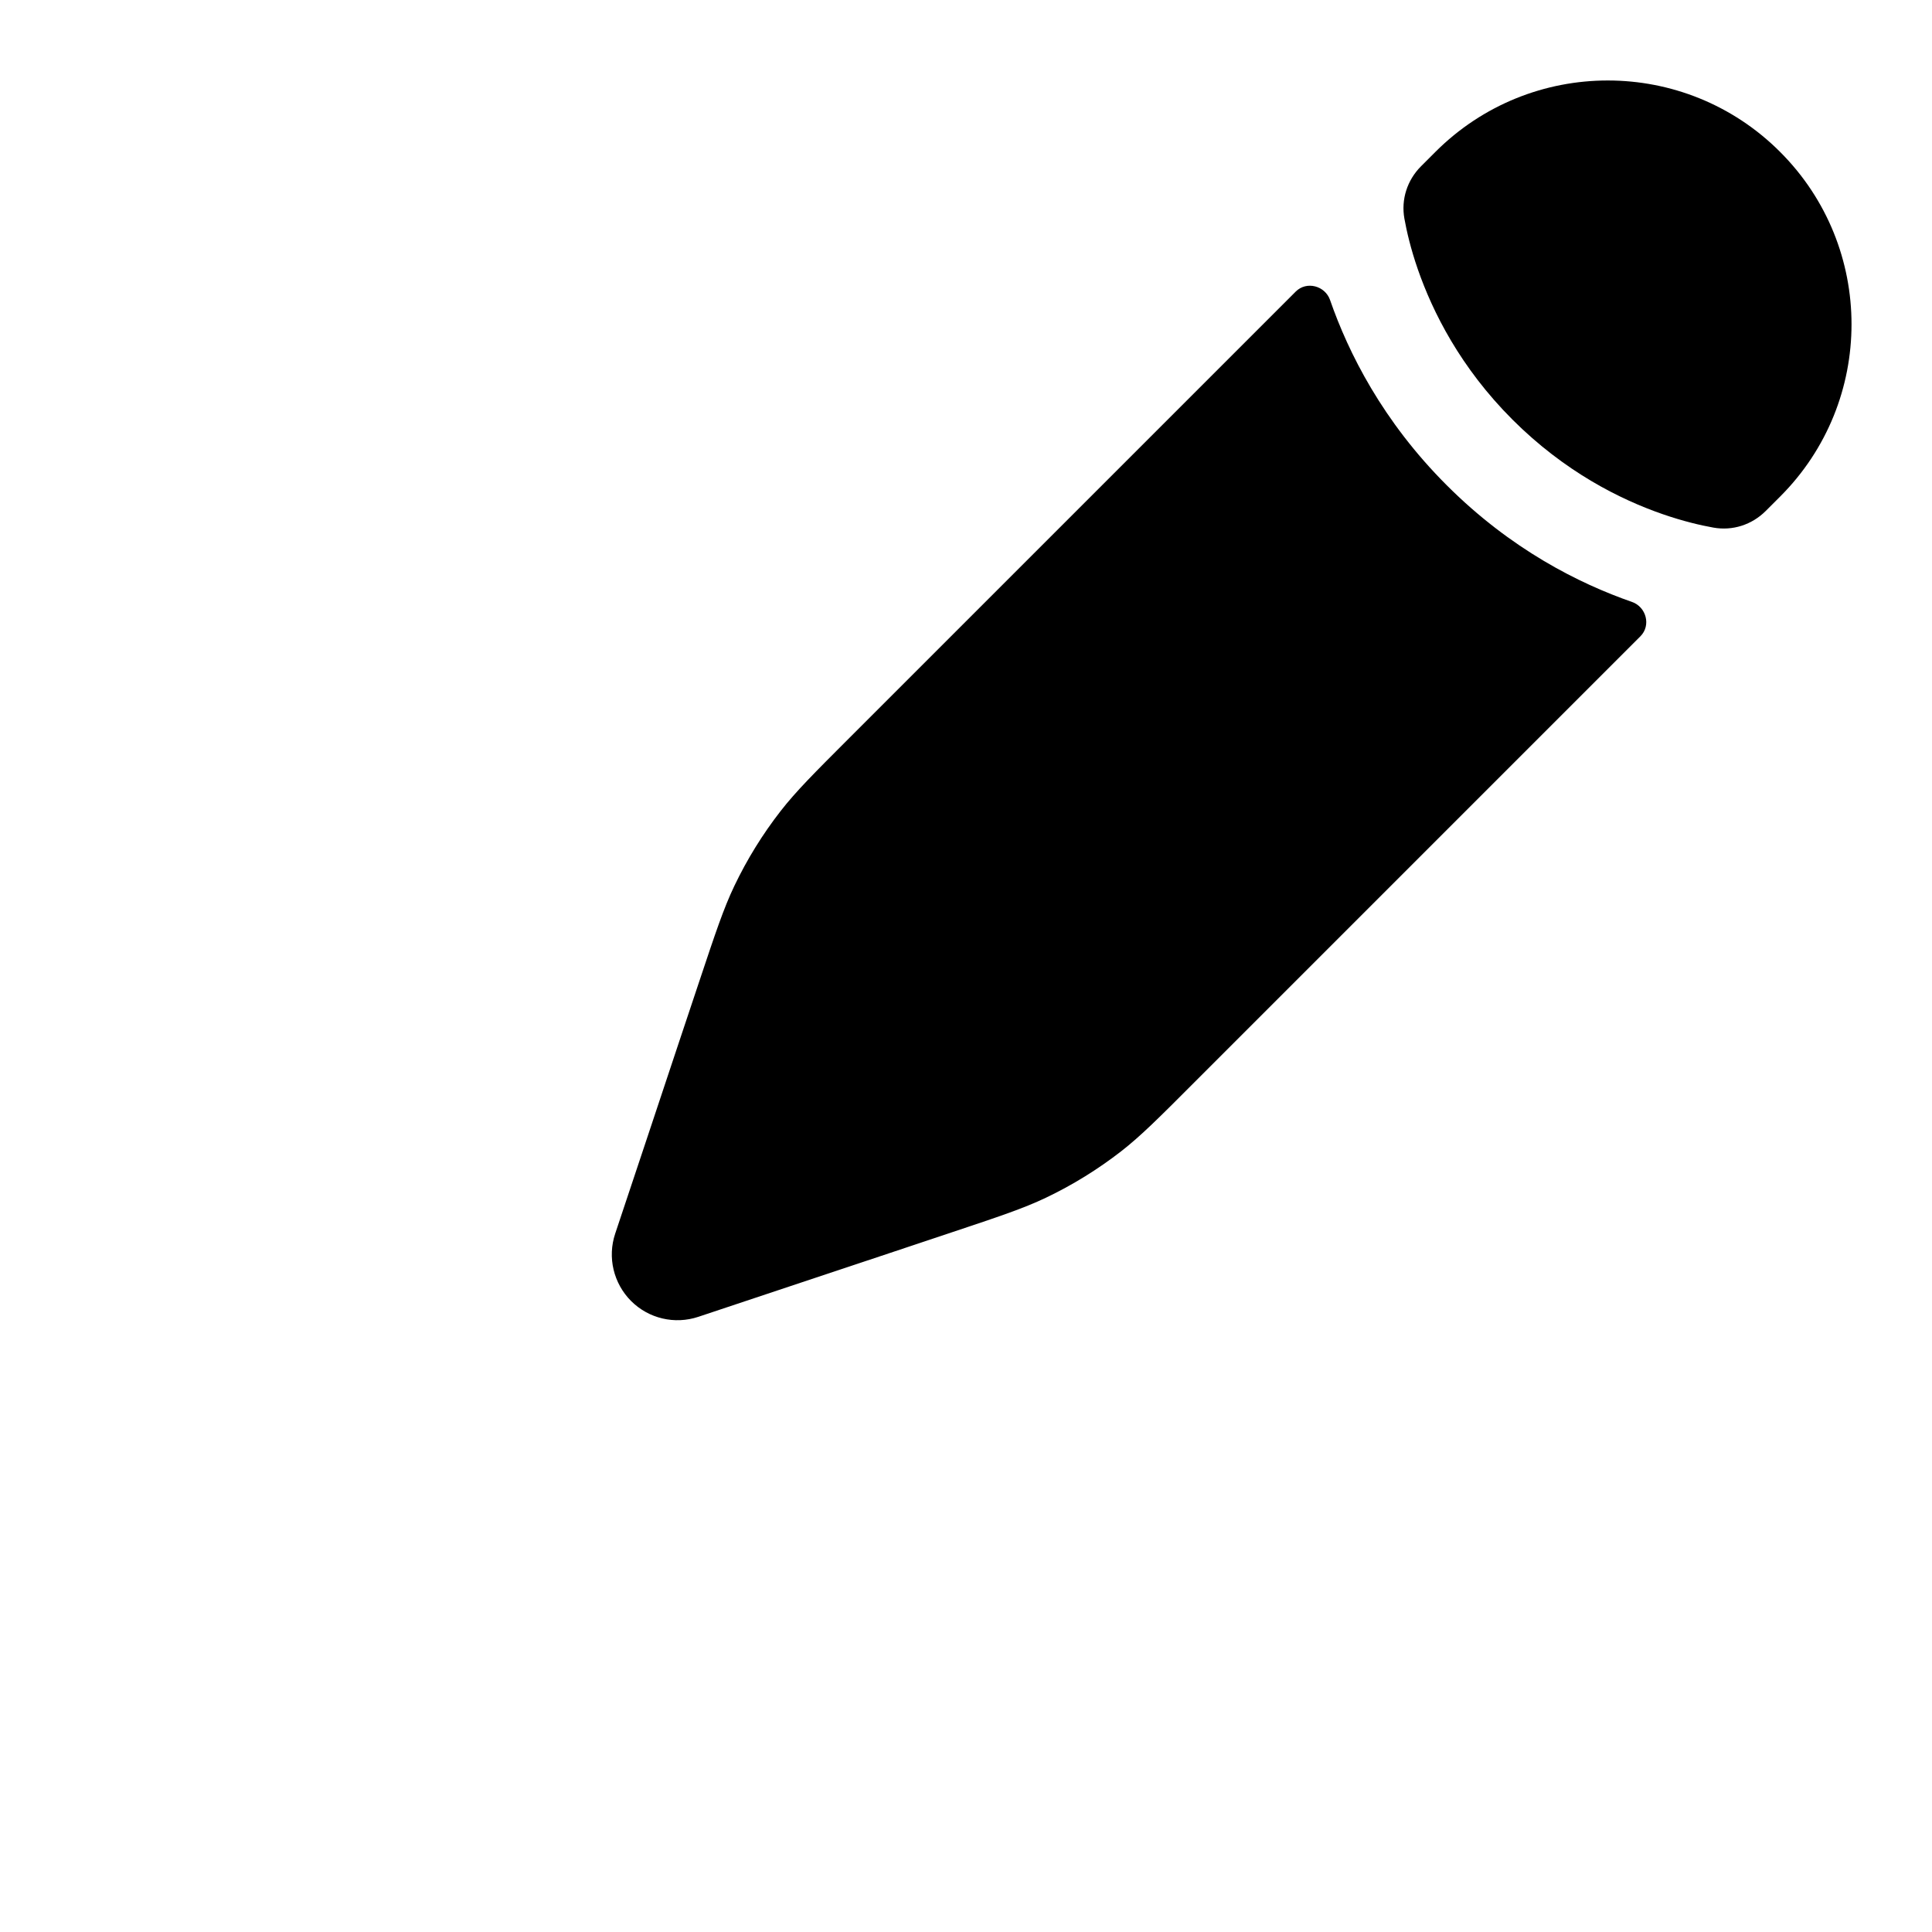 <svg width="24" height="24" viewBox="0 0 24 24" fill="none" xmlns="http://www.w3.org/2000/svg">
    <circle class="pr-icon-duotone-secondary" cx="12" cy="12" r="10" />
    <path d="M13.927 14.302C14.172 14.111 14.394 13.889 14.838 13.444L20.378 7.904C20.512 7.77 20.451 7.539 20.272 7.477C19.618 7.25 18.767 6.824 17.972 6.028C17.176 5.233 16.75 4.382 16.523 3.728C16.461 3.549 16.23 3.488 16.096 3.622L10.556 9.162C10.112 9.606 9.889 9.829 9.698 10.074C9.473 10.363 9.28 10.675 9.122 11.006C8.988 11.287 8.889 11.585 8.69 12.181L8.433 12.951L8.025 14.177L7.642 15.325C7.544 15.619 7.621 15.942 7.839 16.161C8.058 16.38 8.381 16.456 8.675 16.358L9.824 15.975L11.049 15.567L11.819 15.31L11.819 15.31C12.415 15.111 12.713 15.012 12.994 14.878C13.325 14.72 13.637 14.527 13.927 14.302Z" fill="black"/>
    <path d="M22.113 6.169C23.296 4.987 23.296 3.069 22.113 1.887C20.931 0.704 19.014 0.704 17.831 1.887L17.653 2.065C17.481 2.237 17.403 2.477 17.446 2.716C17.473 2.867 17.523 3.087 17.614 3.349C17.797 3.874 18.14 4.564 18.788 5.212C19.436 5.86 20.126 6.204 20.651 6.386C20.913 6.477 21.133 6.527 21.284 6.554C21.523 6.597 21.763 6.519 21.935 6.347L22.113 6.169Z" fill="black"/>
</svg>
